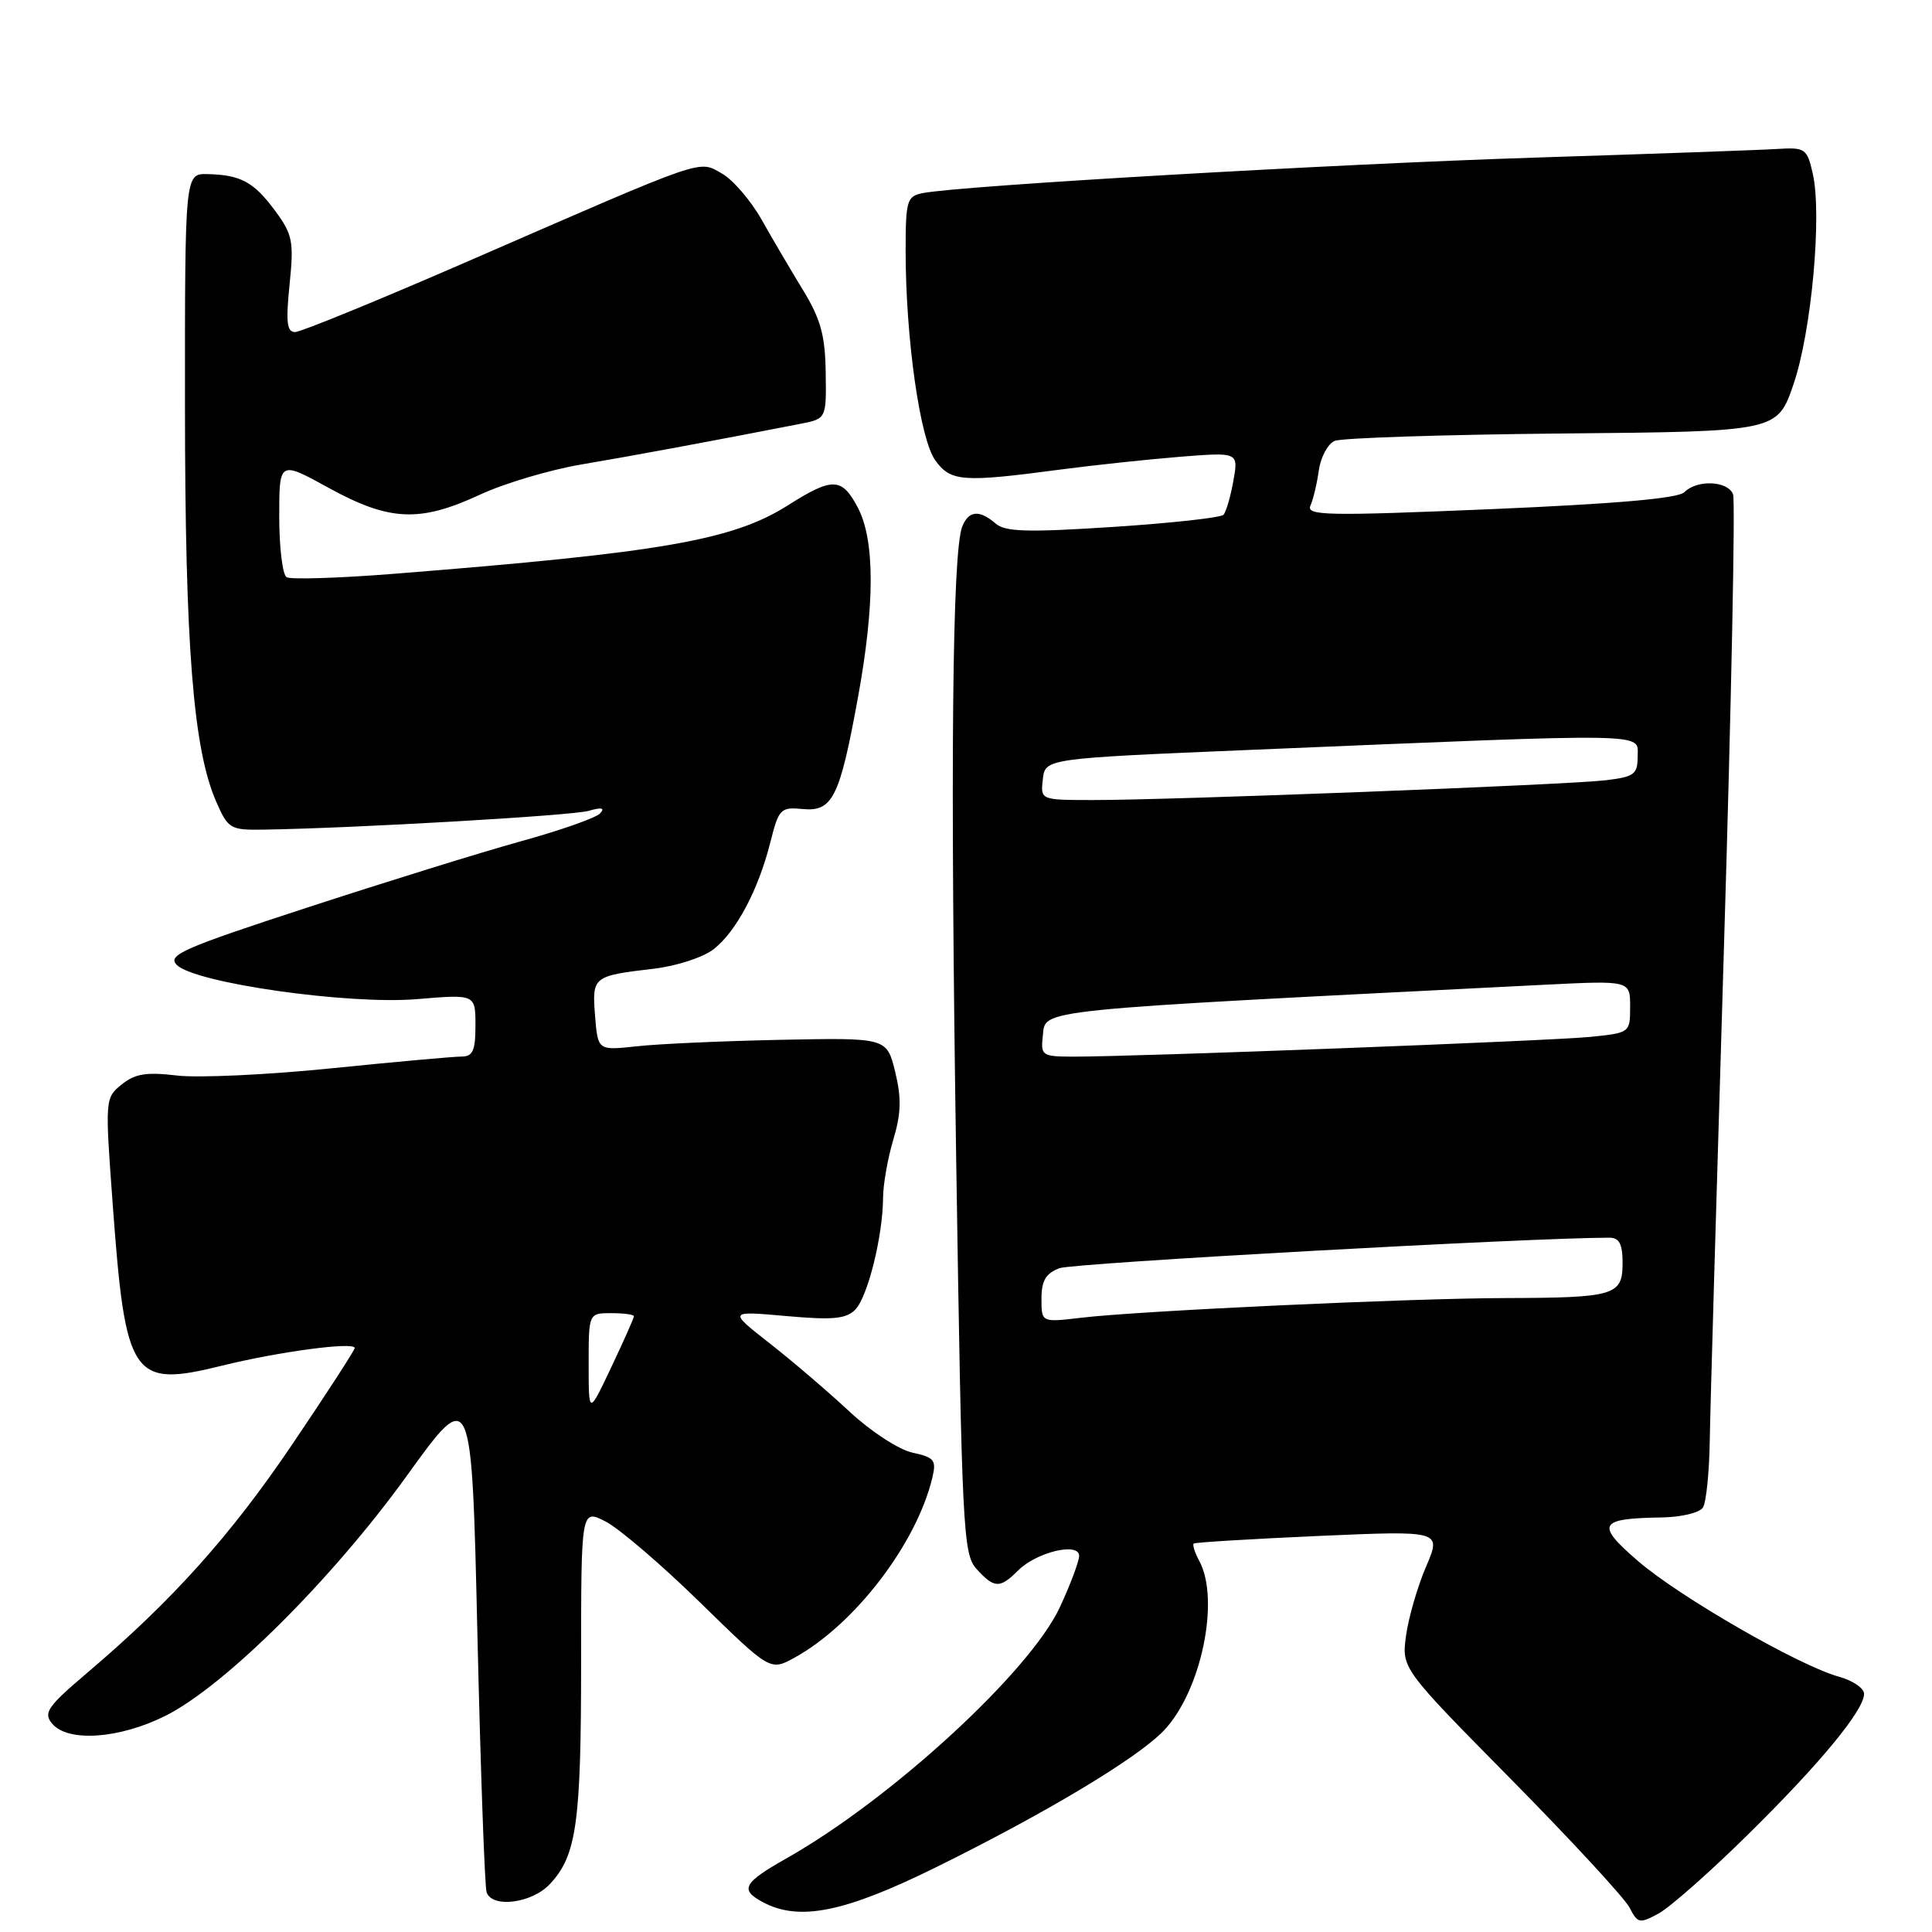 <?xml version="1.0" encoding="UTF-8" standalone="no"?>
<!DOCTYPE svg PUBLIC "-//W3C//DTD SVG 1.1//EN" "http://www.w3.org/Graphics/SVG/1.1/DTD/svg11.dtd" >
<svg xmlns="http://www.w3.org/2000/svg" xmlns:xlink="http://www.w3.org/1999/xlink" version="1.1" viewBox="0 0 256 256">
 <g >
 <path fill="currentColor"
d=" M 231.50 243.20 C 241.12 233.74 247.00 226.62 247.00 224.44 C 247.00 223.70 245.50 222.68 243.66 222.17 C 238.39 220.72 222.59 211.62 217.06 206.86 C 211.38 201.96 211.80 201.20 220.19 201.07 C 222.79 201.03 225.23 200.44 225.65 199.75 C 226.08 199.07 226.48 195.13 226.55 191.00 C 226.61 186.88 227.47 157.29 228.44 125.25 C 229.41 93.21 229.95 66.32 229.64 65.50 C 228.95 63.70 224.88 63.52 223.18 65.22 C 222.36 66.04 214.14 66.76 197.47 67.47 C 175.82 68.38 173.05 68.33 173.64 67.00 C 174.01 66.17 174.51 64.07 174.75 62.32 C 175.00 60.57 175.94 58.82 176.85 58.42 C 177.76 58.03 191.32 57.59 207.00 57.44 C 235.50 57.18 235.50 57.18 237.64 50.94 C 240.03 44.00 241.45 28.46 240.20 23.00 C 239.44 19.67 239.21 19.51 235.45 19.74 C 233.28 19.88 218.90 20.39 203.50 20.88 C 177.02 21.72 127.13 24.61 122.25 25.59 C 120.17 26.01 120.00 26.57 120.00 33.27 C 120.01 44.86 121.90 58.19 123.93 61.00 C 125.98 63.83 127.53 63.94 140.50 62.22 C 144.90 61.64 152.01 60.88 156.30 60.53 C 164.11 59.91 164.11 59.91 163.43 63.70 C 163.06 65.79 162.47 67.82 162.12 68.21 C 161.77 68.59 155.19 69.32 147.49 69.82 C 136.11 70.56 133.21 70.48 131.92 69.37 C 129.79 67.52 128.36 67.65 127.51 69.75 C 126.17 73.05 125.90 101.55 126.70 153.65 C 127.46 202.90 127.61 205.91 129.40 207.90 C 131.75 210.48 132.49 210.51 134.90 208.10 C 137.35 205.65 143.00 204.30 142.99 206.17 C 142.98 206.90 141.83 209.97 140.43 212.98 C 136.45 221.52 118.11 238.38 104.25 246.22 C 98.47 249.49 97.98 250.39 101.09 252.05 C 105.88 254.61 111.88 253.41 123.93 247.47 C 138.59 240.24 150.73 232.96 154.21 229.31 C 159.15 224.14 161.69 212.02 158.92 206.85 C 158.32 205.74 157.99 204.70 158.17 204.53 C 158.35 204.37 165.82 203.92 174.76 203.52 C 191.01 202.81 191.01 202.81 188.96 207.59 C 187.83 210.22 186.64 214.33 186.31 216.72 C 185.72 221.07 185.72 221.07 200.24 235.78 C 208.23 243.88 215.28 251.52 215.92 252.76 C 217.00 254.87 217.25 254.92 219.79 253.54 C 221.28 252.72 226.55 248.08 231.50 243.20 Z  M 72.85 249.66 C 76.40 245.88 77.00 241.64 77.00 220.23 C 77.00 199.95 77.00 199.95 80.25 201.61 C 82.04 202.53 87.68 207.36 92.78 212.35 C 102.06 221.42 102.06 221.42 105.28 219.65 C 113.23 215.27 121.41 204.61 123.53 195.85 C 124.10 193.47 123.83 193.12 120.90 192.48 C 119.08 192.08 115.37 189.66 112.56 187.04 C 109.78 184.45 105.03 180.38 102.00 178.01 C 96.50 173.70 96.50 173.70 104.15 174.38 C 110.31 174.93 112.09 174.77 113.31 173.55 C 114.97 171.89 116.99 163.77 117.01 158.70 C 117.02 156.94 117.63 153.47 118.37 151.00 C 119.41 147.51 119.46 145.49 118.61 142.00 C 117.50 137.50 117.50 137.50 103.50 137.78 C 95.80 137.94 87.19 138.32 84.36 138.64 C 79.22 139.20 79.22 139.20 78.85 134.62 C 78.44 129.40 78.55 129.31 86.63 128.36 C 89.68 128.00 93.19 126.85 94.58 125.76 C 97.58 123.40 100.49 117.90 102.08 111.59 C 103.19 107.17 103.43 106.92 106.35 107.20 C 110.32 107.58 111.26 105.69 113.67 92.50 C 115.94 80.08 115.94 71.57 113.66 67.25 C 111.55 63.25 110.32 63.21 104.43 66.94 C 97.11 71.58 87.78 73.21 52.22 76.03 C 44.91 76.61 38.50 76.81 37.97 76.48 C 37.44 76.15 37.00 72.54 37.00 68.46 C 37.00 61.04 37.00 61.04 43.58 64.66 C 51.62 69.07 55.62 69.25 63.61 65.54 C 66.85 64.04 72.88 62.25 77.00 61.55 C 83.54 60.45 94.28 58.46 106.00 56.17 C 109.50 55.49 109.50 55.49 109.41 49.35 C 109.34 44.44 108.74 42.27 106.41 38.45 C 104.81 35.83 102.33 31.62 100.91 29.09 C 99.48 26.57 97.13 23.83 95.67 23.00 C 92.50 21.21 93.91 20.73 62.50 34.41 C 50.40 39.68 39.88 43.99 39.11 44.00 C 38.01 44.00 37.86 42.72 38.37 37.70 C 38.95 31.99 38.78 31.09 36.47 27.95 C 33.63 24.11 31.91 23.17 27.50 23.07 C 24.50 23.00 24.50 23.00 24.51 53.75 C 24.52 85.61 25.60 99.29 28.66 106.25 C 30.22 109.82 30.52 110.00 34.90 109.93 C 46.83 109.75 75.77 108.08 78.00 107.44 C 79.75 106.94 80.20 107.05 79.50 107.79 C 78.95 108.38 74.22 110.04 69.00 111.48 C 63.77 112.93 51.05 116.88 40.73 120.25 C 24.16 125.66 22.13 126.56 23.43 127.86 C 25.83 130.26 46.17 133.15 55.25 132.39 C 63.00 131.74 63.00 131.74 63.00 135.87 C 63.00 139.23 62.65 140.00 61.14 140.00 C 60.12 140.00 52.35 140.70 43.89 141.56 C 35.43 142.42 26.22 142.85 23.42 142.51 C 19.39 142.03 17.89 142.27 16.12 143.70 C 13.92 145.48 13.91 145.65 14.93 159.50 C 16.63 182.68 17.46 183.91 29.45 180.95 C 36.99 179.09 47.00 177.76 47.00 178.62 C 47.00 178.90 43.30 184.62 38.77 191.32 C 30.57 203.46 22.85 212.07 11.53 221.68 C 6.29 226.13 5.72 226.96 6.90 228.38 C 8.97 230.88 15.77 230.42 21.89 227.37 C 29.74 223.46 43.99 209.29 53.89 195.57 C 62.50 183.63 62.50 183.63 63.26 216.57 C 63.68 234.68 64.23 250.06 64.48 250.75 C 65.25 252.87 70.48 252.19 72.85 249.66 Z  M 138.00 172.09 C 138.00 169.70 138.57 168.73 140.39 168.04 C 142.19 167.36 202.73 164.00 213.25 164.00 C 214.57 164.00 215.00 164.83 215.00 167.38 C 215.00 171.65 213.96 171.96 199.50 172.00 C 186.76 172.03 150.94 173.69 143.25 174.61 C 138.00 175.23 138.00 175.23 138.00 172.09 Z  M 138.18 137.25 C 138.59 133.68 136.05 133.94 204.75 130.48 C 216.00 129.92 216.00 129.92 216.00 133.39 C 216.00 136.84 215.97 136.86 210.75 137.39 C 205.52 137.92 150.40 140.03 142.18 140.01 C 138.07 140.00 137.88 139.87 138.18 137.25 Z  M 138.18 103.25 C 138.50 100.50 138.50 100.50 166.00 99.35 C 219.38 97.12 217.00 97.08 217.00 100.18 C 217.00 102.61 216.57 102.93 212.75 103.39 C 207.79 103.99 154.69 106.04 144.68 106.01 C 137.87 106.00 137.87 106.00 138.18 103.25 Z  M 78.00 180.75 C 78.00 174.00 78.00 174.00 81.00 174.00 C 82.65 174.00 84.00 174.18 84.00 174.41 C 84.00 174.64 82.65 177.67 81.00 181.16 C 78.00 187.50 78.00 187.50 78.00 180.75 Z "/>
</g>
</svg>